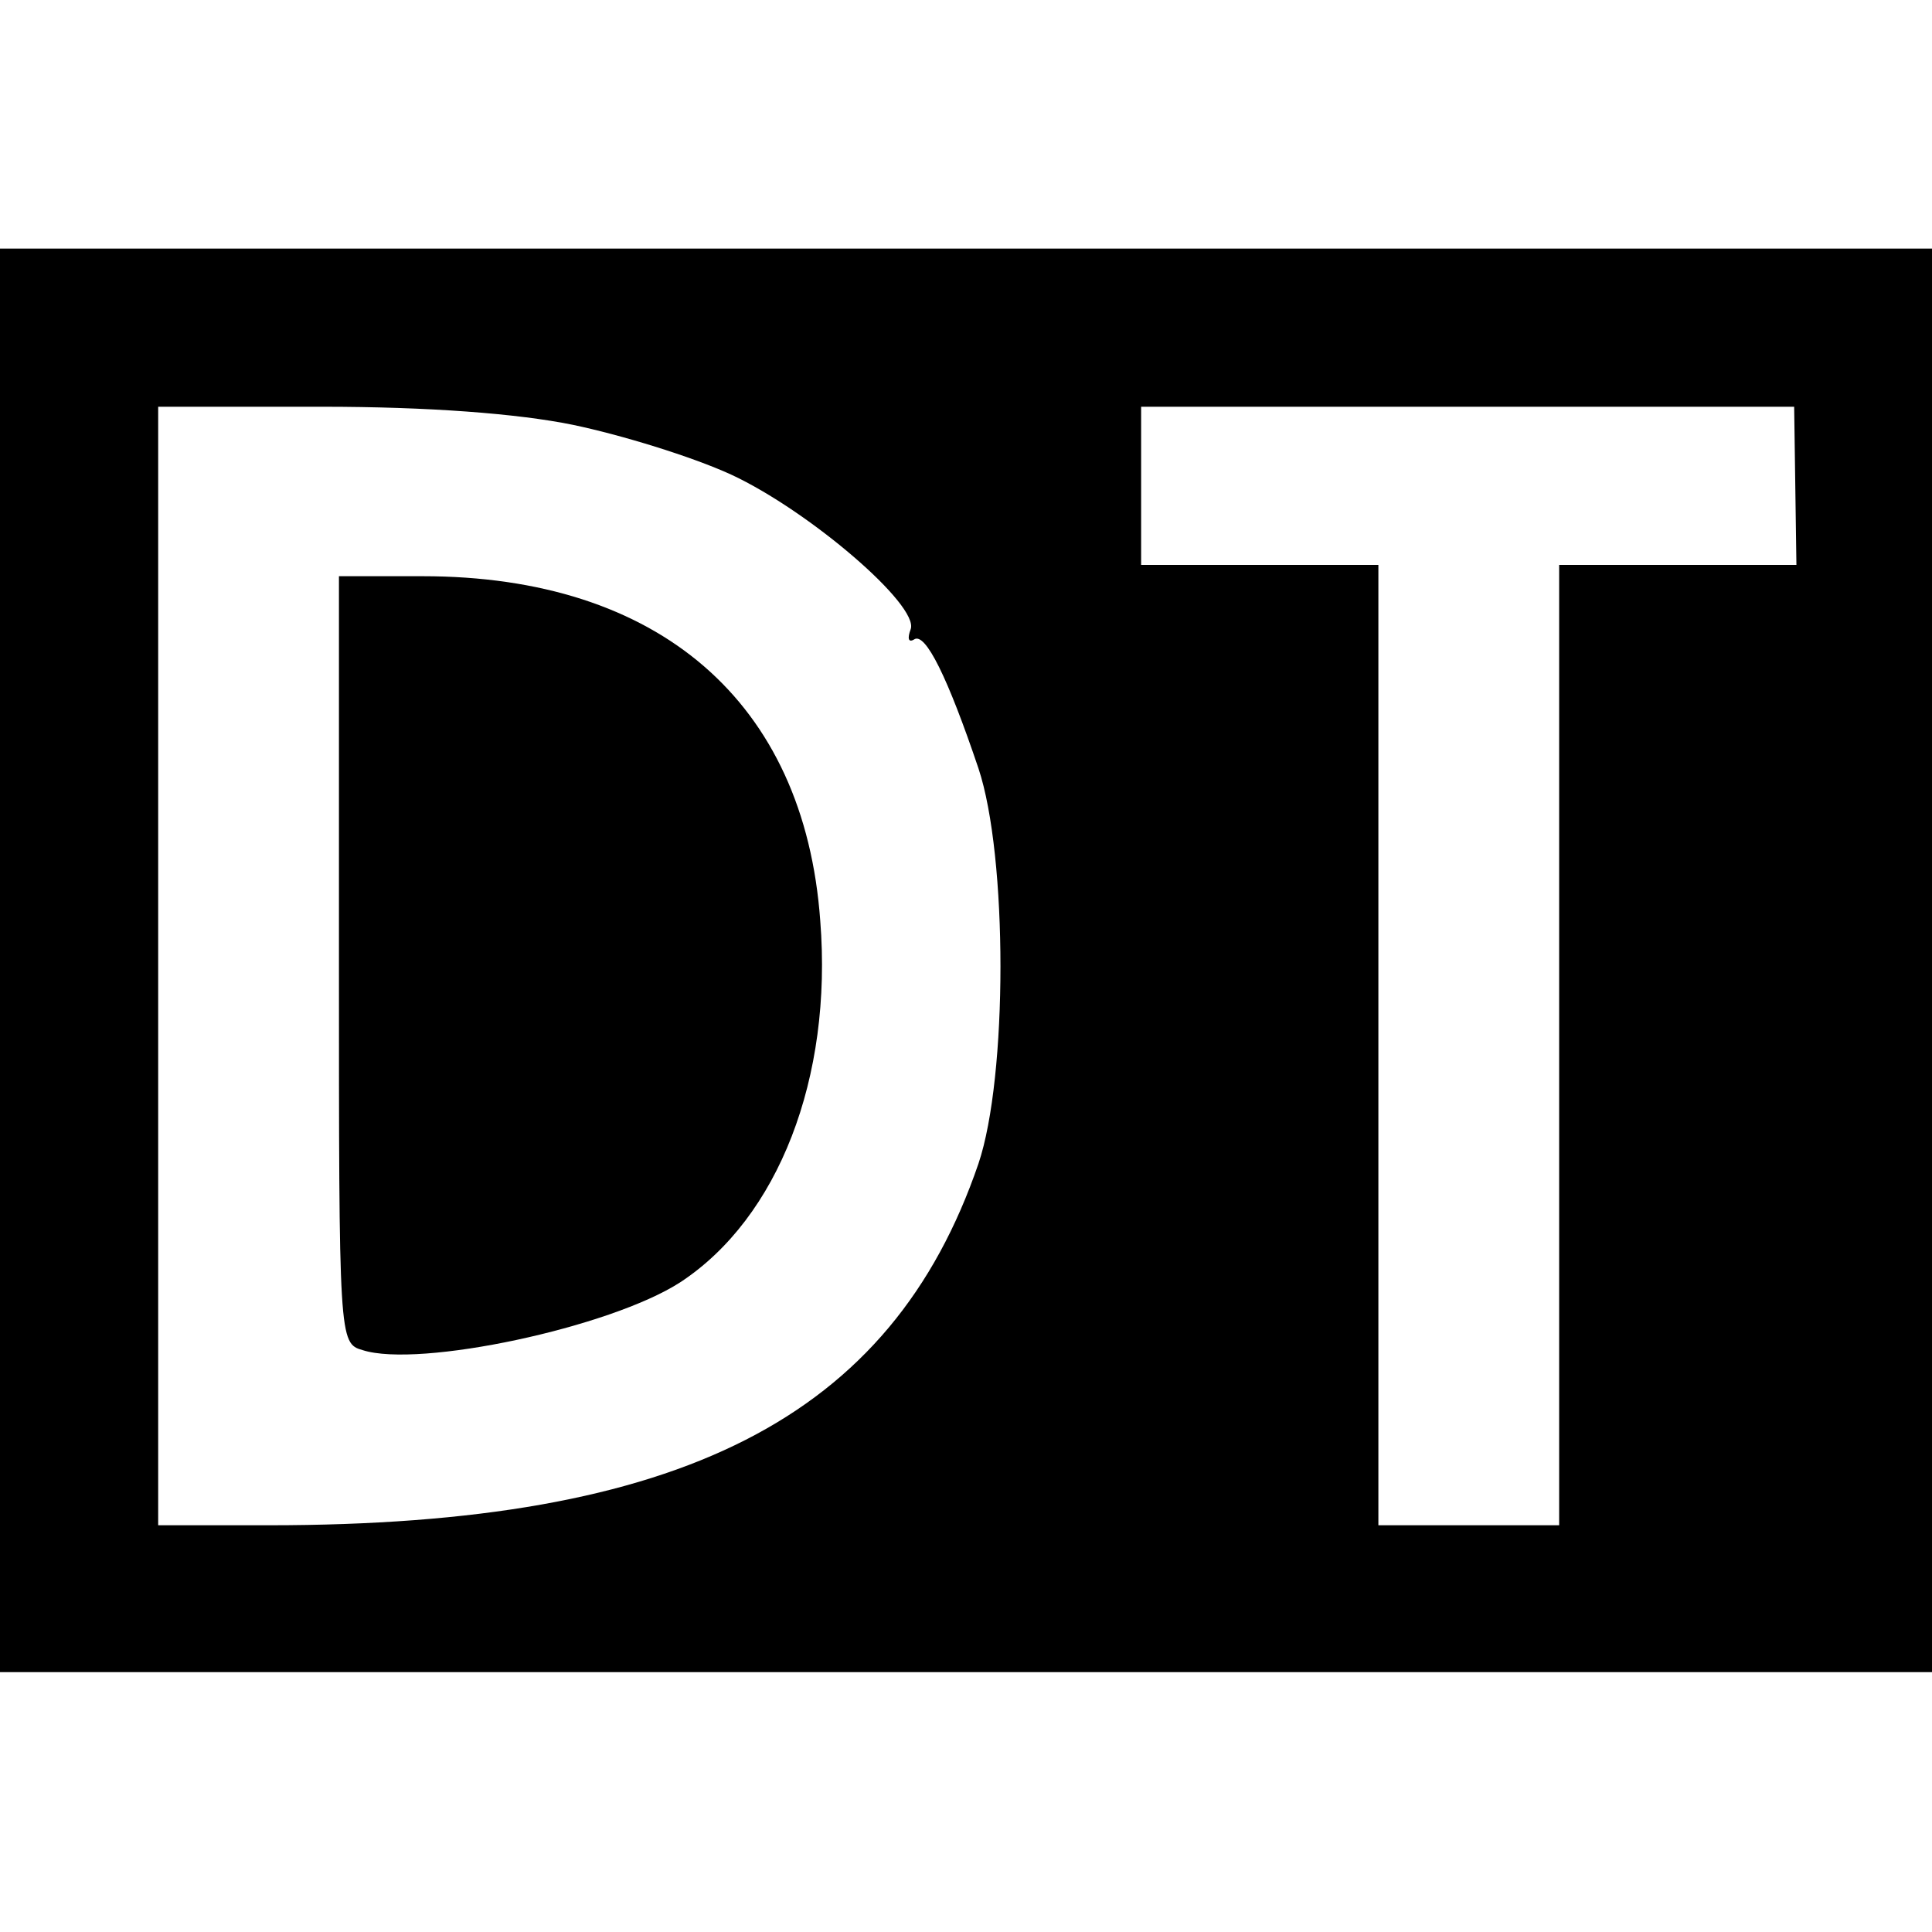 <?xml version="1.0" standalone="no"?>
<!DOCTYPE svg PUBLIC "-//W3C//DTD SVG 20010904//EN"
 "http://www.w3.org/TR/2001/REC-SVG-20010904/DTD/svg10.dtd">
<svg version="1.0" xmlns="http://www.w3.org/2000/svg"
 width="171pt" height="171pt" viewBox="0 0 171 171"
 preserveAspectRatio="xMidYMid meet">
<g transform="translate(0,171) scale(0.1,-0.1)"
fill="#000000" stroke="none">
<path d="M0 860 l0 -630 855 0 855 0 0 630 0 630 -855 0 -855 0 0 -630z m507
474 c43 -9 105 -28 140 -44 69 -32 167 -116 159 -137 -3 -8 -2 -12 3 -9 10 7
30 -34 57 -114 26 -78 26 -273 0 -350 -77 -225 -263 -320 -628 -320 l-98 0 0
495 0 495 145 0 c94 0 173 -6 222 -16z m1082 -54 l1 -70 -105 0 -105 0 0 -425
0 -425 -80 0 -80 0 0 425 0 425 -105 0 -105 0 0 70 0 70 289 0 289 0 1 -70z"/>
<path d="M300 861 c0 -337 0 -340 21 -346 50 -16 219 20 281 60 87 57 135 181
124 320 -14 194 -143 305 -352 305 l-74 0 0 -339z"/>
</g>
</svg>
